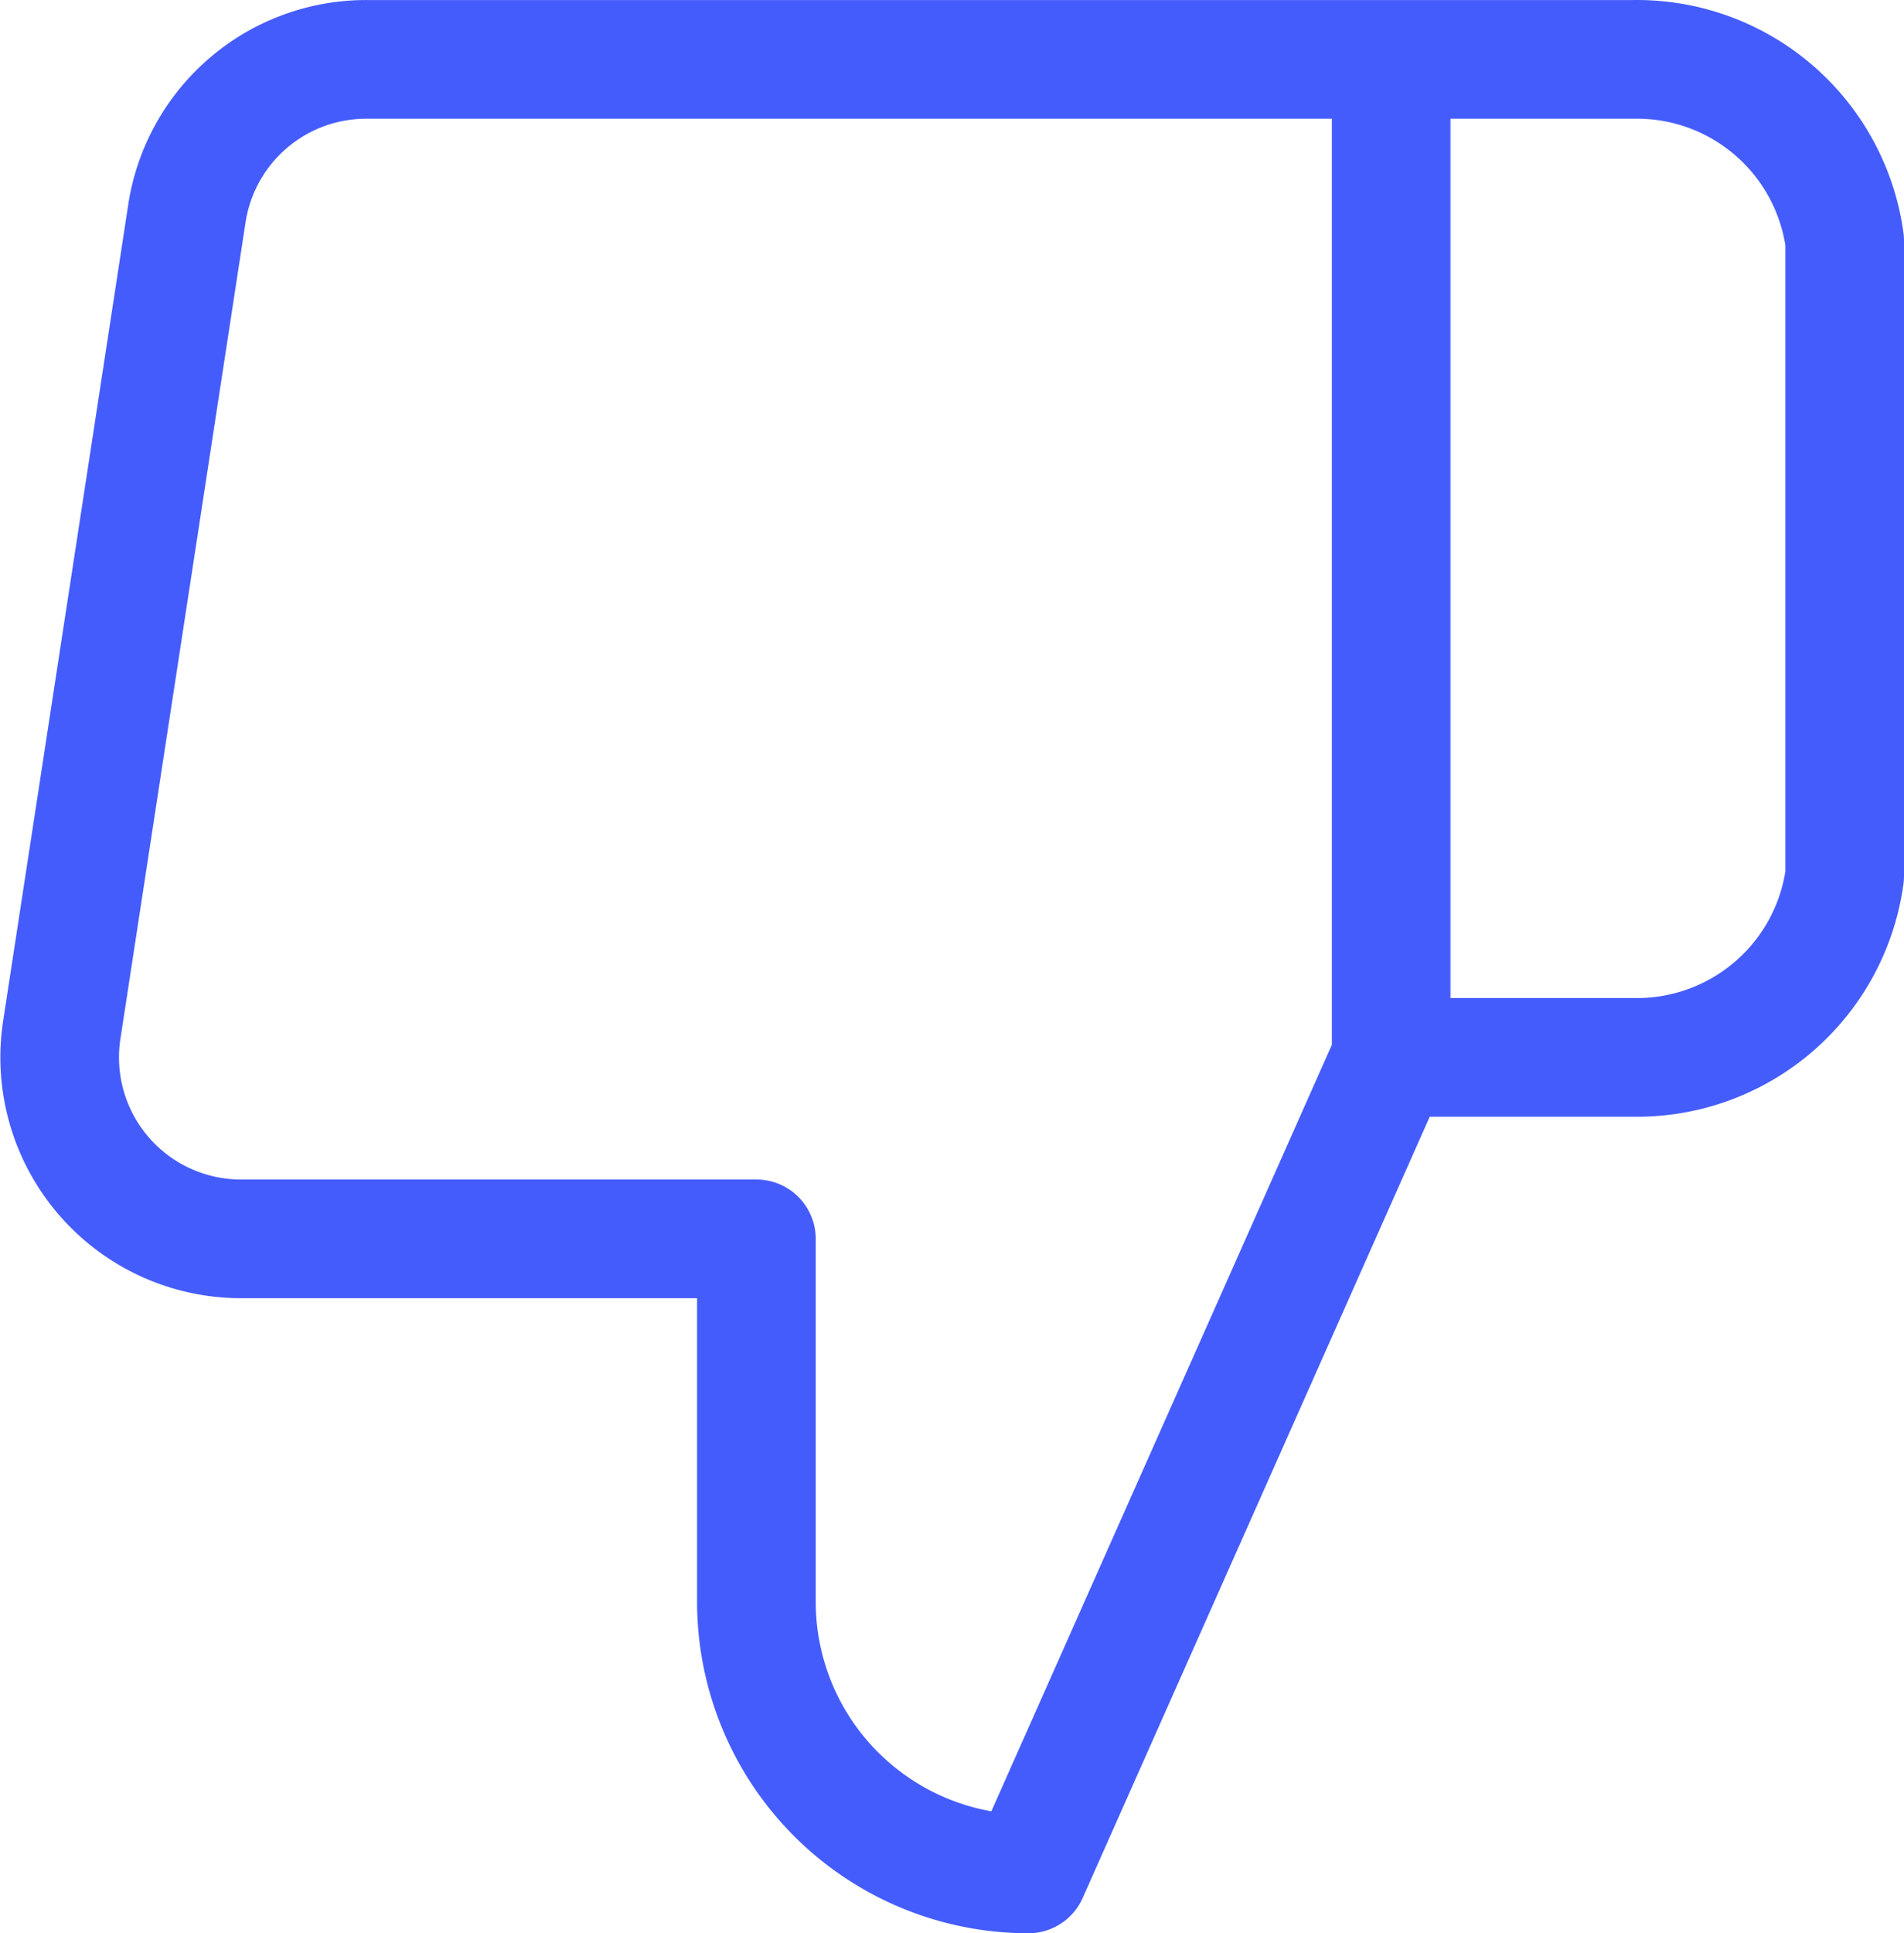 <svg xmlns="http://www.w3.org/2000/svg" width="48.144" height="48.864" viewBox="0 0 48.144 48.864">
  <path id="Icon_feather-thumbs-down" data-name="Icon feather-thumbs-down" d="M21.093,32.811v9.172a6.879,6.879,0,0,0,6.879,6.879l9.172-20.638V3H11.279A4.586,4.586,0,0,0,6.692,6.9L3.528,27.537a4.586,4.586,0,0,0,4.586,5.274ZM37.145,3h6.123a5.3,5.3,0,0,1,5.343,4.586V23.638a5.3,5.3,0,0,1-5.343,4.586H37.145" transform="translate(-1.967 -1.499)" fill="none" stroke="#455cfd" stroke-linecap="round" stroke-linejoin="round" stroke-width="3"/>
</svg>
